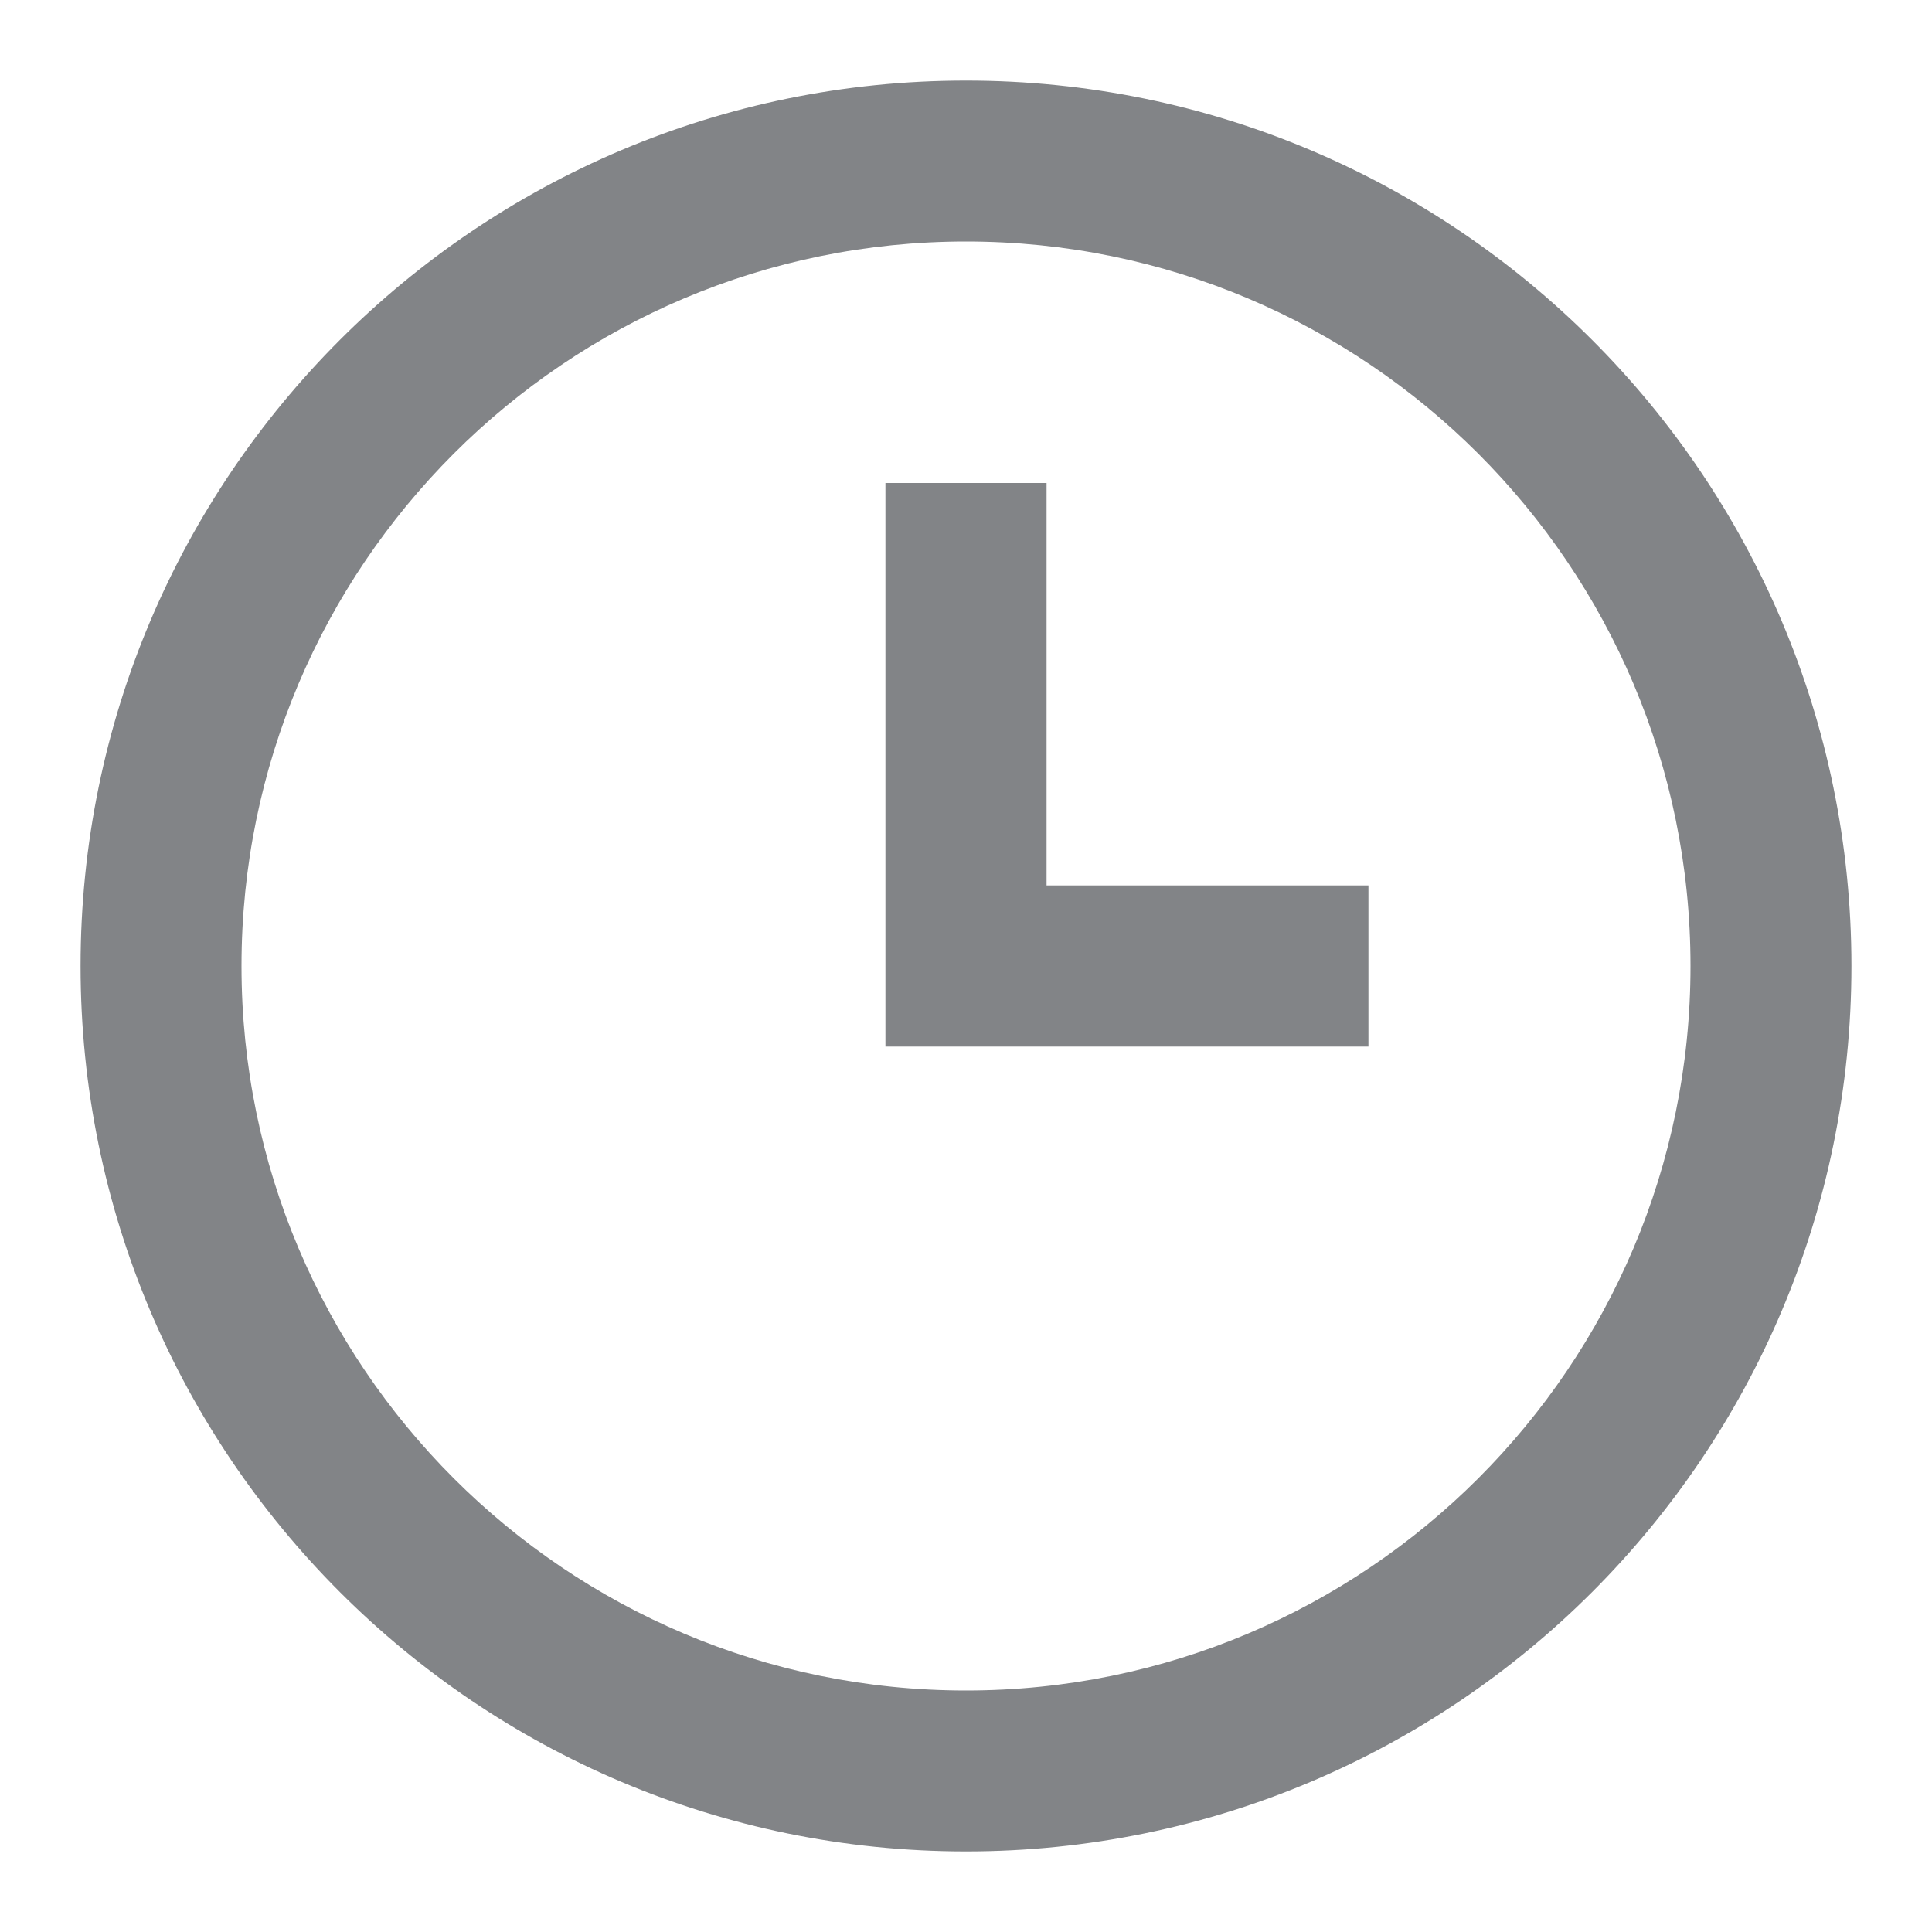 <svg width="10" height="10" viewBox="0 0 10 10" fill="none" xmlns="http://www.w3.org/2000/svg">
<path fill-rule="evenodd" clip-rule="evenodd" d="M5 9.583C2.469 9.583 0.417 7.531 0.417 5C0.417 2.469 2.469 0.417 5 0.417C7.531 0.417 9.583 2.469 9.583 5C9.583 7.531 7.531 9.583 5 9.583ZM5 8.75C7.071 8.75 8.75 7.071 8.75 5C8.75 2.929 7.071 1.25 5 1.25C2.929 1.25 1.25 2.929 1.25 5C1.25 7.071 2.929 8.75 5 8.75ZM7.083 4.583H5.417V2.5H4.583V5.417H7.083V4.583Z" fill="#828487"/>
</svg>
